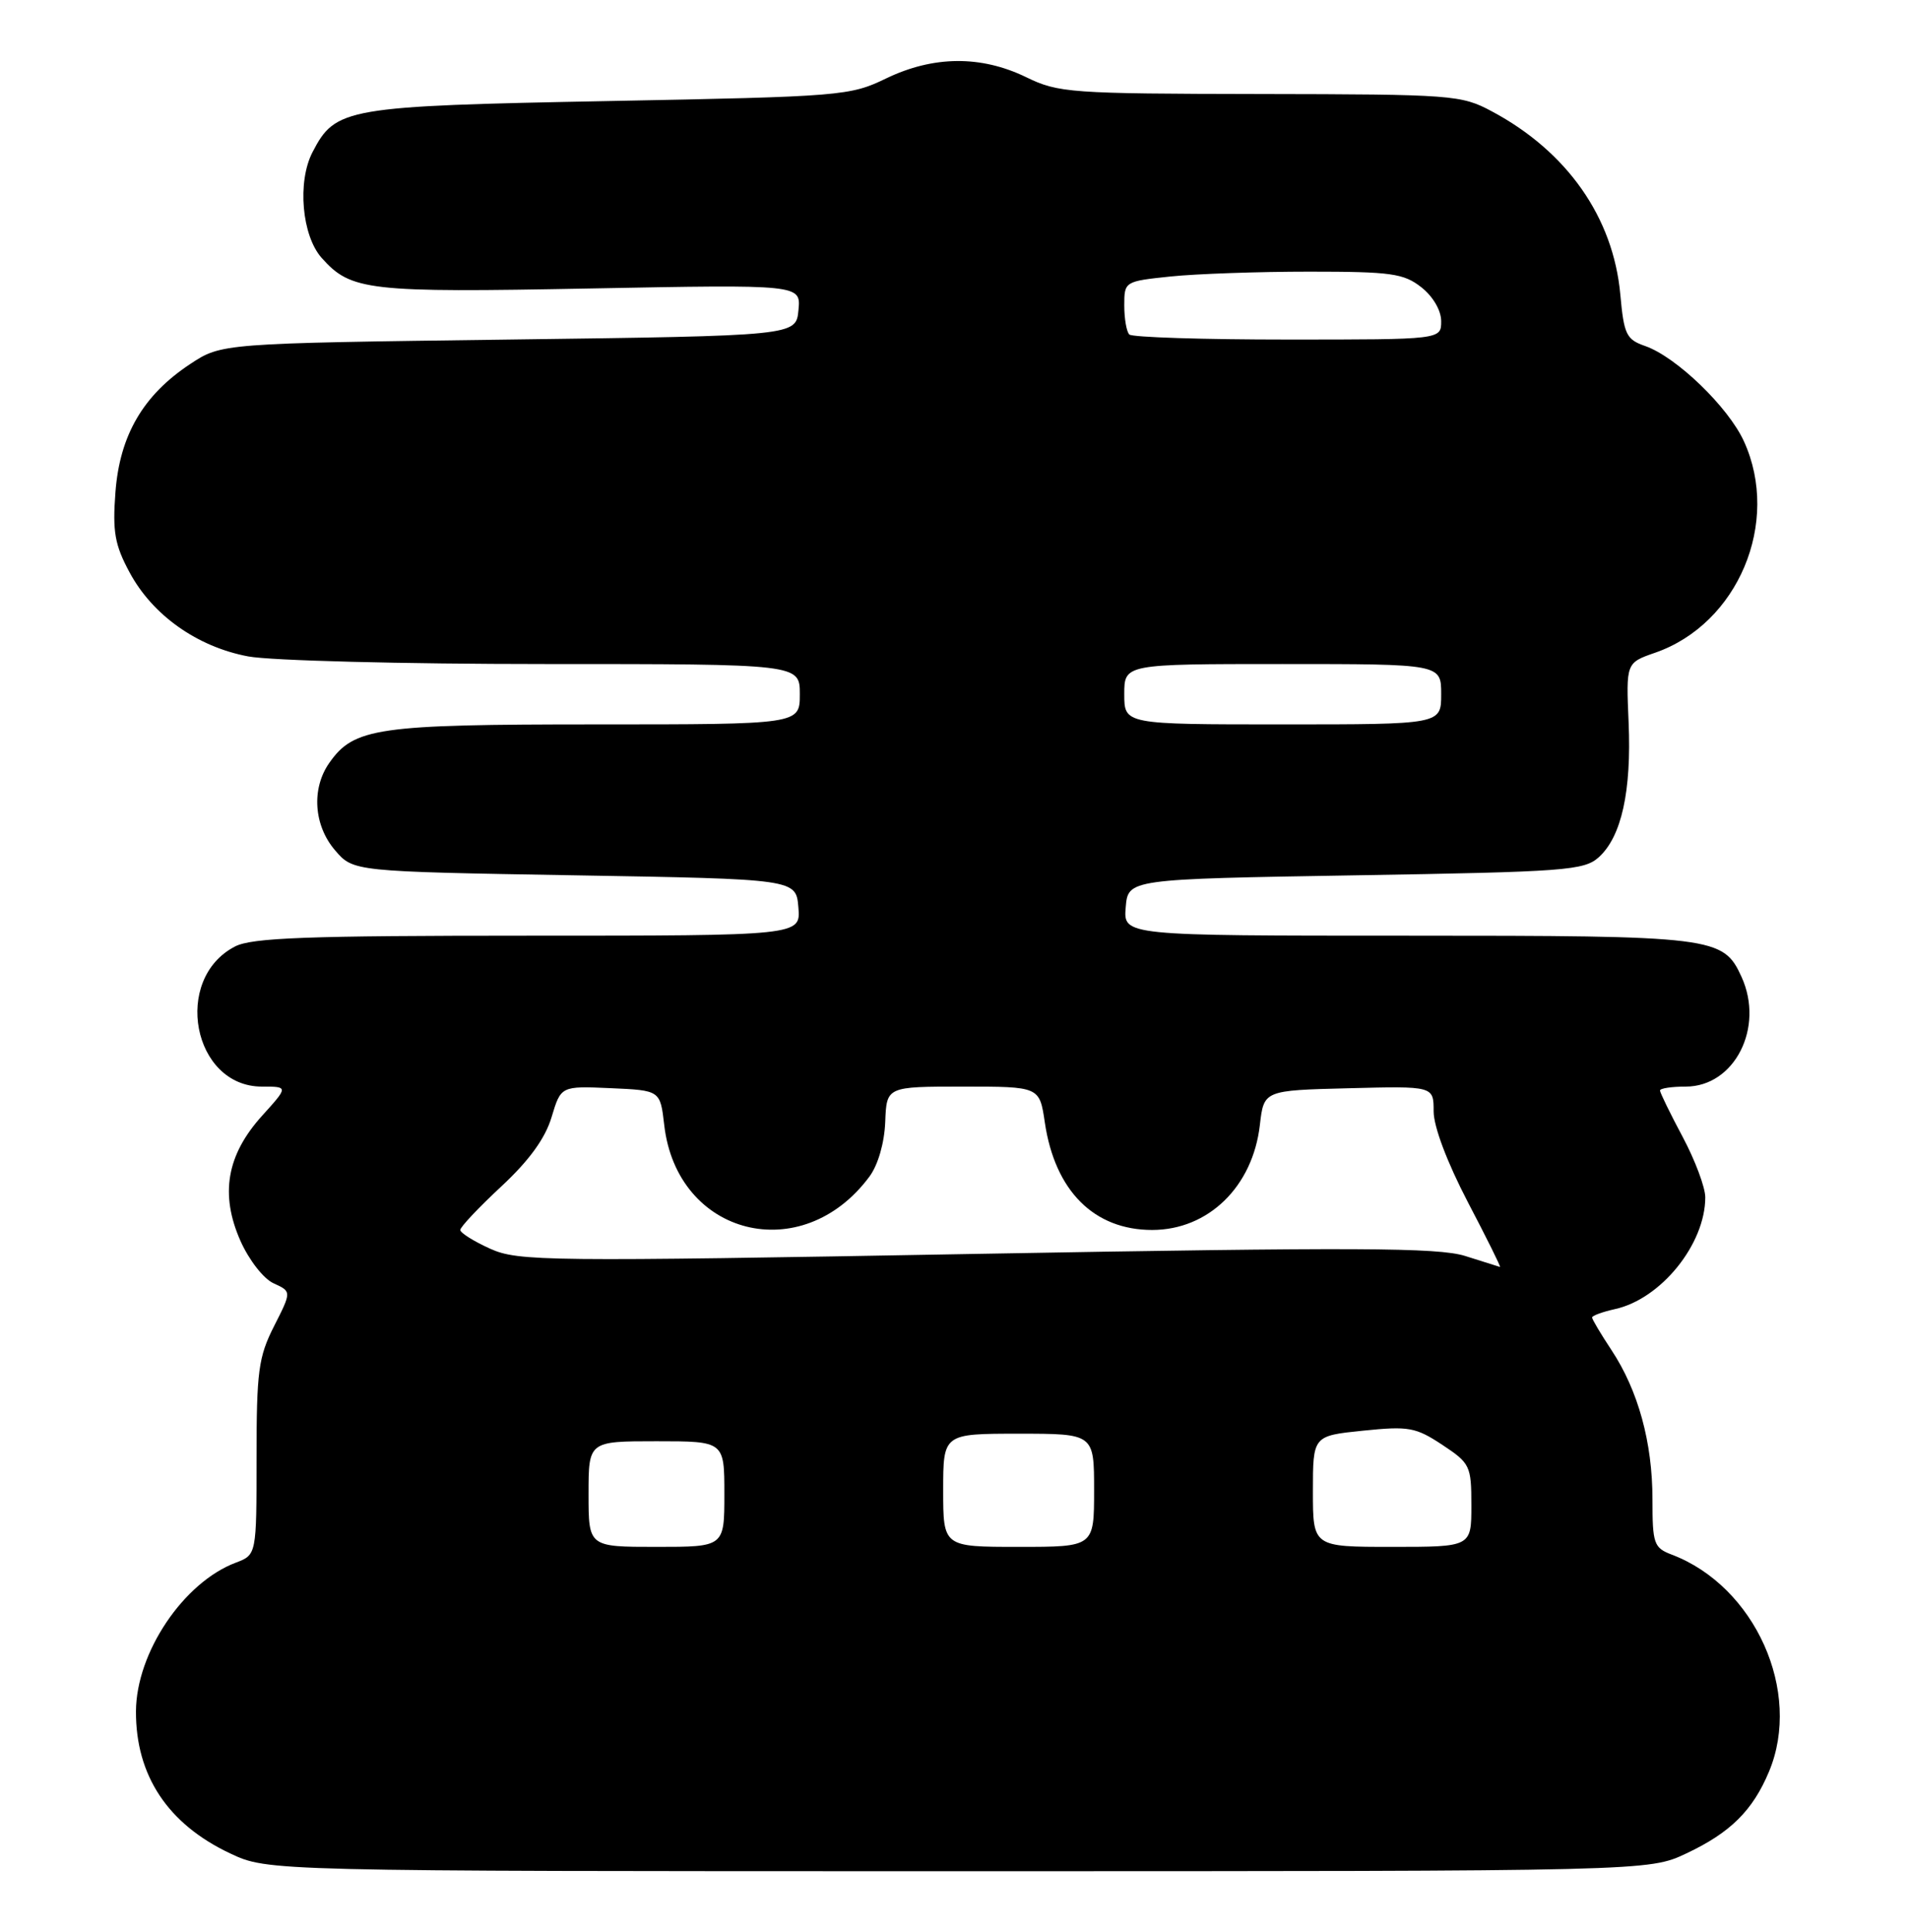 <?xml version="1.0" encoding="UTF-8" standalone="no"?>
<!DOCTYPE svg PUBLIC "-//W3C//DTD SVG 1.1//EN" "http://www.w3.org/Graphics/SVG/1.1/DTD/svg11.dtd" >
<svg xmlns="http://www.w3.org/2000/svg" xmlns:xlink="http://www.w3.org/1999/xlink" version="1.1" viewBox="0 0 253 256">
 <g >
 <path fill="currentColor"
d=" M 223.50 245.62 C 229.32 242.88 232.30 239.93 234.45 234.77 C 238.87 224.20 232.60 210.22 221.57 206.03 C 219.18 205.12 219.00 204.60 219.00 198.68 C 219.00 191.15 217.11 184.28 213.57 178.92 C 212.16 176.79 211.00 174.84 211.00 174.60 C 211.00 174.36 212.36 173.86 214.02 173.49 C 220.12 172.16 226.00 164.88 226.00 158.67 C 226.00 157.36 224.65 153.75 223.00 150.66 C 221.35 147.57 220.00 144.80 220.00 144.52 C 220.00 144.23 221.53 144.00 223.41 144.00 C 229.88 144.00 233.86 136.18 230.81 129.47 C 228.37 124.13 227.28 124.00 186.49 124.00 C 148.88 124.00 148.88 124.00 149.19 120.25 C 149.50 116.50 149.50 116.50 179.65 116.00 C 207.51 115.54 209.95 115.36 211.90 113.59 C 214.90 110.87 216.23 104.85 215.84 95.74 C 215.50 87.84 215.50 87.84 219.36 86.50 C 230.35 82.68 236.01 69.21 231.13 58.50 C 229.07 53.96 222.17 47.30 218.04 45.86 C 215.53 44.99 215.22 44.33 214.74 39.02 C 213.81 28.81 207.69 20.08 197.72 14.76 C 193.65 12.58 192.55 12.50 167.00 12.46 C 141.83 12.42 140.27 12.31 136.00 10.23 C 130.01 7.32 123.69 7.38 117.45 10.39 C 112.65 12.71 111.57 12.80 80.71 13.39 C 45.76 14.06 44.46 14.28 41.41 20.18 C 39.38 24.11 40.00 31.22 42.63 34.18 C 46.52 38.54 48.71 38.79 78.24 38.23 C 106.15 37.70 106.15 37.70 105.82 41.10 C 105.50 44.50 105.50 44.50 67.42 45.00 C 29.35 45.50 29.35 45.50 25.18 48.26 C 18.97 52.37 15.87 57.69 15.30 65.22 C 14.90 70.47 15.21 72.21 17.17 75.85 C 20.21 81.52 26.13 85.72 32.89 86.99 C 35.86 87.55 53.46 88.00 72.14 88.00 C 106.00 88.00 106.00 88.00 106.00 92.00 C 106.00 96.00 106.00 96.00 78.97 96.00 C 49.97 96.00 46.90 96.44 43.63 101.12 C 41.25 104.52 41.58 109.40 44.41 112.69 C 46.82 115.50 46.82 115.50 76.16 116.00 C 105.50 116.50 105.50 116.50 105.81 120.25 C 106.12 124.00 106.12 124.00 70.01 124.00 C 40.71 124.00 33.38 124.27 31.15 125.43 C 22.81 129.74 25.54 144.00 34.71 144.00 C 38.23 144.00 38.23 144.00 34.72 147.88 C 30.04 153.07 29.14 158.27 31.86 164.43 C 33.00 166.99 34.93 169.47 36.26 170.07 C 38.65 171.16 38.65 171.16 36.32 175.75 C 34.25 179.84 34.00 181.73 34.00 193.19 C 34.00 206.05 34.00 206.05 31.25 207.09 C 24.32 209.70 18.06 219.01 18.02 226.78 C 17.98 235.29 22.24 241.73 30.50 245.62 C 35.50 247.98 35.50 247.98 127.00 247.98 C 218.50 247.98 218.50 247.98 223.50 245.62 Z  M 78.00 198.00 C 78.00 191.00 78.00 191.00 87.00 191.00 C 96.00 191.00 96.00 191.00 96.00 198.00 C 96.00 205.00 96.00 205.00 87.00 205.00 C 78.00 205.00 78.00 205.00 78.00 198.00 Z  M 125.00 197.50 C 125.00 190.00 125.00 190.00 135.00 190.00 C 145.00 190.00 145.00 190.00 145.00 197.50 C 145.00 205.00 145.00 205.00 135.00 205.00 C 125.00 205.00 125.00 205.00 125.00 197.50 Z  M 174.00 197.64 C 174.00 190.28 174.00 190.28 180.64 189.60 C 186.69 188.98 187.61 189.14 191.14 191.47 C 194.84 193.92 195.00 194.25 195.00 199.51 C 195.00 205.00 195.00 205.00 184.50 205.00 C 174.00 205.00 174.00 205.00 174.00 197.64 Z  M 194.19 166.45 C 190.60 165.32 179.76 165.27 129.39 166.17 C 72.19 167.20 68.68 167.16 64.95 165.48 C 62.78 164.50 61.00 163.38 61.00 163.00 C 61.00 162.61 63.44 160.02 66.43 157.24 C 70.13 153.80 72.26 150.86 73.10 148.05 C 74.34 143.92 74.34 143.92 80.92 144.21 C 87.50 144.50 87.50 144.50 88.03 149.09 C 89.72 163.81 106.30 167.98 115.23 155.92 C 116.37 154.38 117.21 151.46 117.32 148.67 C 117.50 144.00 117.50 144.00 127.64 144.00 C 137.77 144.00 137.77 144.00 138.47 148.75 C 139.81 157.82 144.99 163.00 152.70 163.00 C 160.15 162.99 166.03 157.26 166.97 149.09 C 167.50 144.50 167.50 144.50 178.75 144.22 C 190.00 143.93 190.00 143.93 190.00 147.28 C 190.00 149.31 191.79 154.04 194.54 159.32 C 197.04 164.09 198.96 167.96 198.79 167.90 C 198.63 167.85 196.56 167.19 194.19 166.45 Z  M 149.00 92.00 C 149.00 88.00 149.00 88.00 170.00 88.00 C 191.00 88.00 191.00 88.00 191.00 92.00 C 191.00 96.00 191.00 96.00 170.00 96.00 C 149.00 96.00 149.00 96.00 149.00 92.00 Z  M 149.67 44.33 C 149.30 43.97 149.00 42.23 149.00 40.48 C 149.00 37.30 149.04 37.28 155.15 36.64 C 158.53 36.29 166.79 36.00 173.51 36.00 C 184.36 36.00 186.03 36.23 188.37 38.07 C 189.92 39.29 191.00 41.14 191.00 42.57 C 191.00 45.00 191.00 45.00 170.67 45.00 C 159.48 45.00 150.03 44.70 149.67 44.33 Z "/>
</g>
</svg>